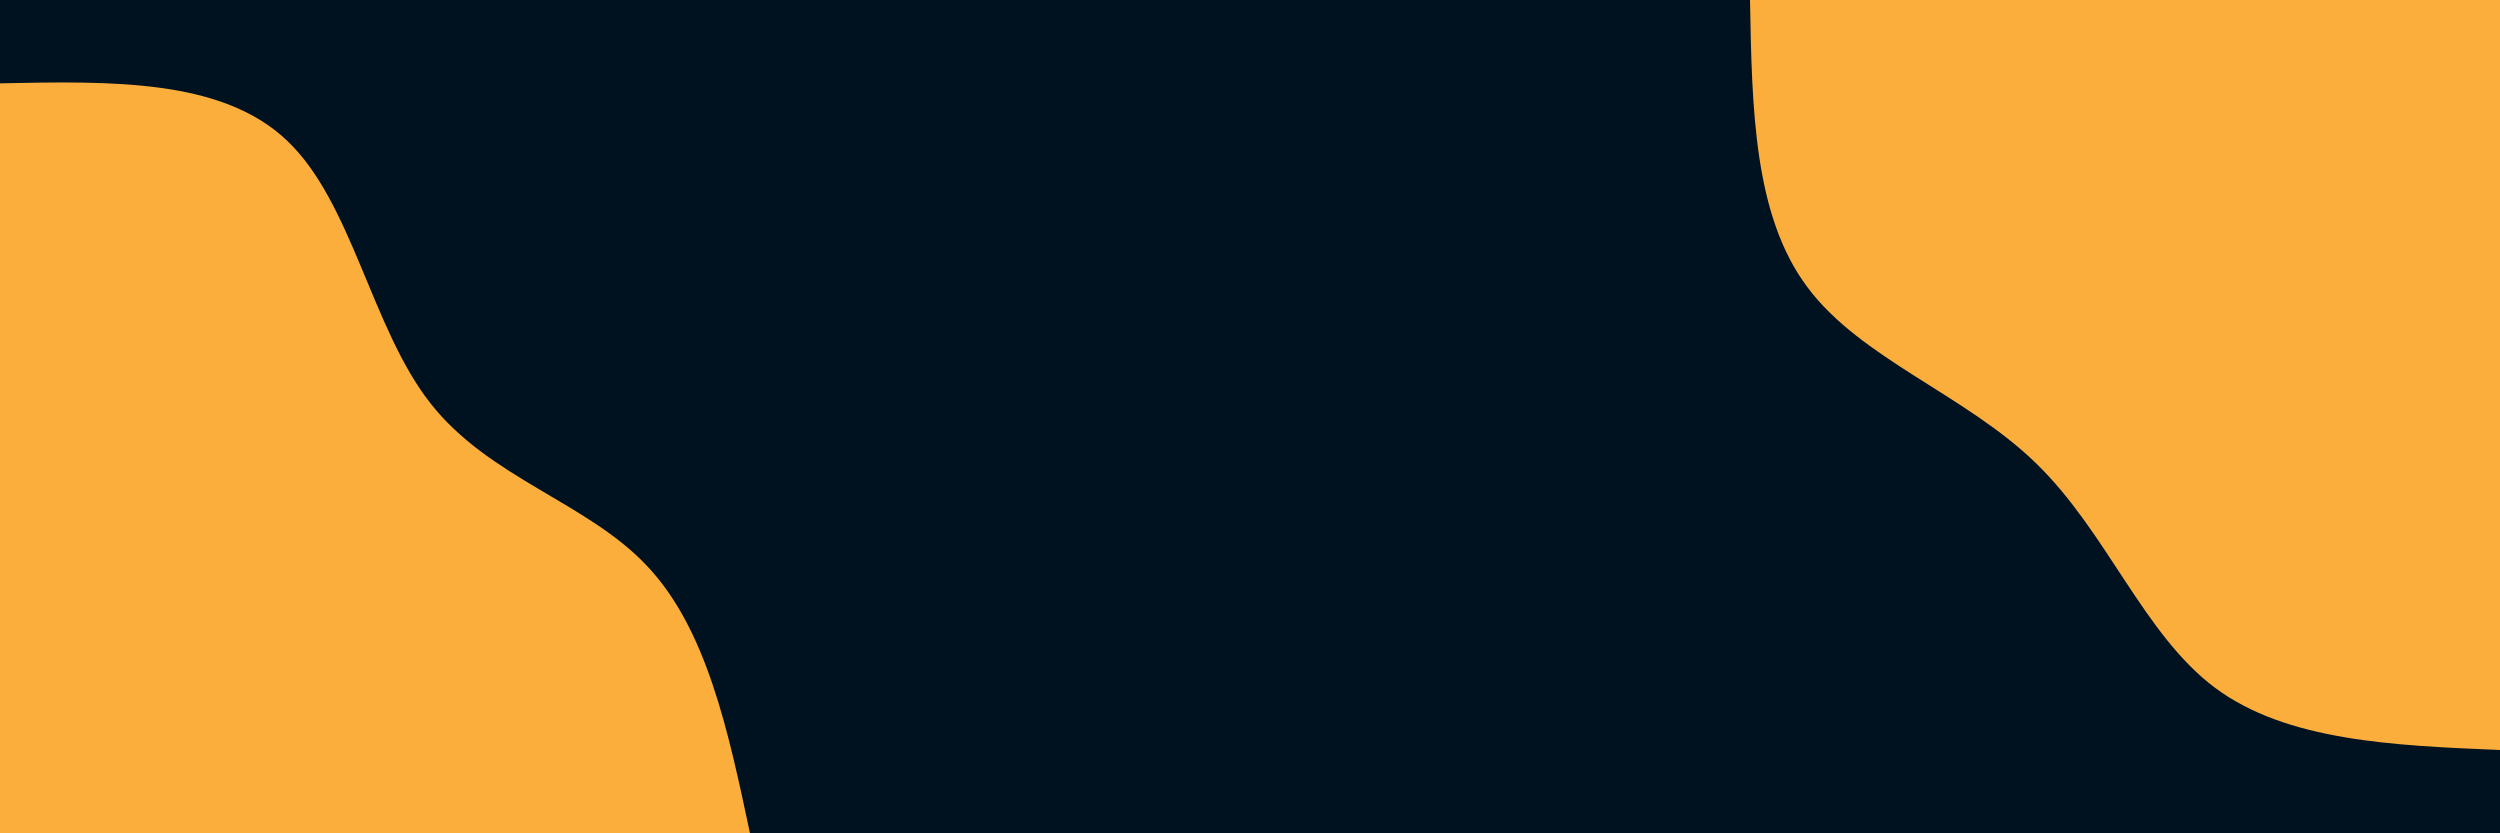 <svg id="visual" viewBox="0 0 900 300" width="900" height="300" xmlns="http://www.w3.org/2000/svg" xmlns:xlink="http://www.w3.org/1999/xlink" version="1.1"><rect x="0" y="0" width="900" height="300" fill="#001220"></rect><defs><linearGradient id="grad1_0" x1="66.7%" y1="0%" x2="100%" y2="100%"><stop offset="-10%" stop-color="#001220" stop-opacity="1"></stop><stop offset="110%" stop-color="#001220" stop-opacity="1"></stop></linearGradient></defs><defs><linearGradient id="grad2_0" x1="0%" y1="0%" x2="33.3%" y2="100%"><stop offset="-10%" stop-color="#001220" stop-opacity="1"></stop><stop offset="110%" stop-color="#001220" stop-opacity="1"></stop></linearGradient></defs><g transform="translate(900, 0)"><path d="M0 270C-38.4 268.4 -76.8 266.8 -102.6 247.6C-128.3 228.4 -141.4 191.7 -166.9 166.9C-192.3 142.1 -230.2 129.2 -249.4 103.3C-268.7 77.5 -269.3 38.7 -270 0L0 0Z" fill="#FBAE3C"></path></g><g transform="translate(0, 300)"><path d="M0 -270C39.9 -270.8 79.9 -271.7 103.3 -249.4C126.8 -227.2 133.7 -181.9 154.9 -154.9C176 -127.9 211.3 -119.2 232.8 -96.4C254.4 -73.7 262.2 -36.8 270 0L0 0Z" fill="#FBAE3C"></path></g></svg>